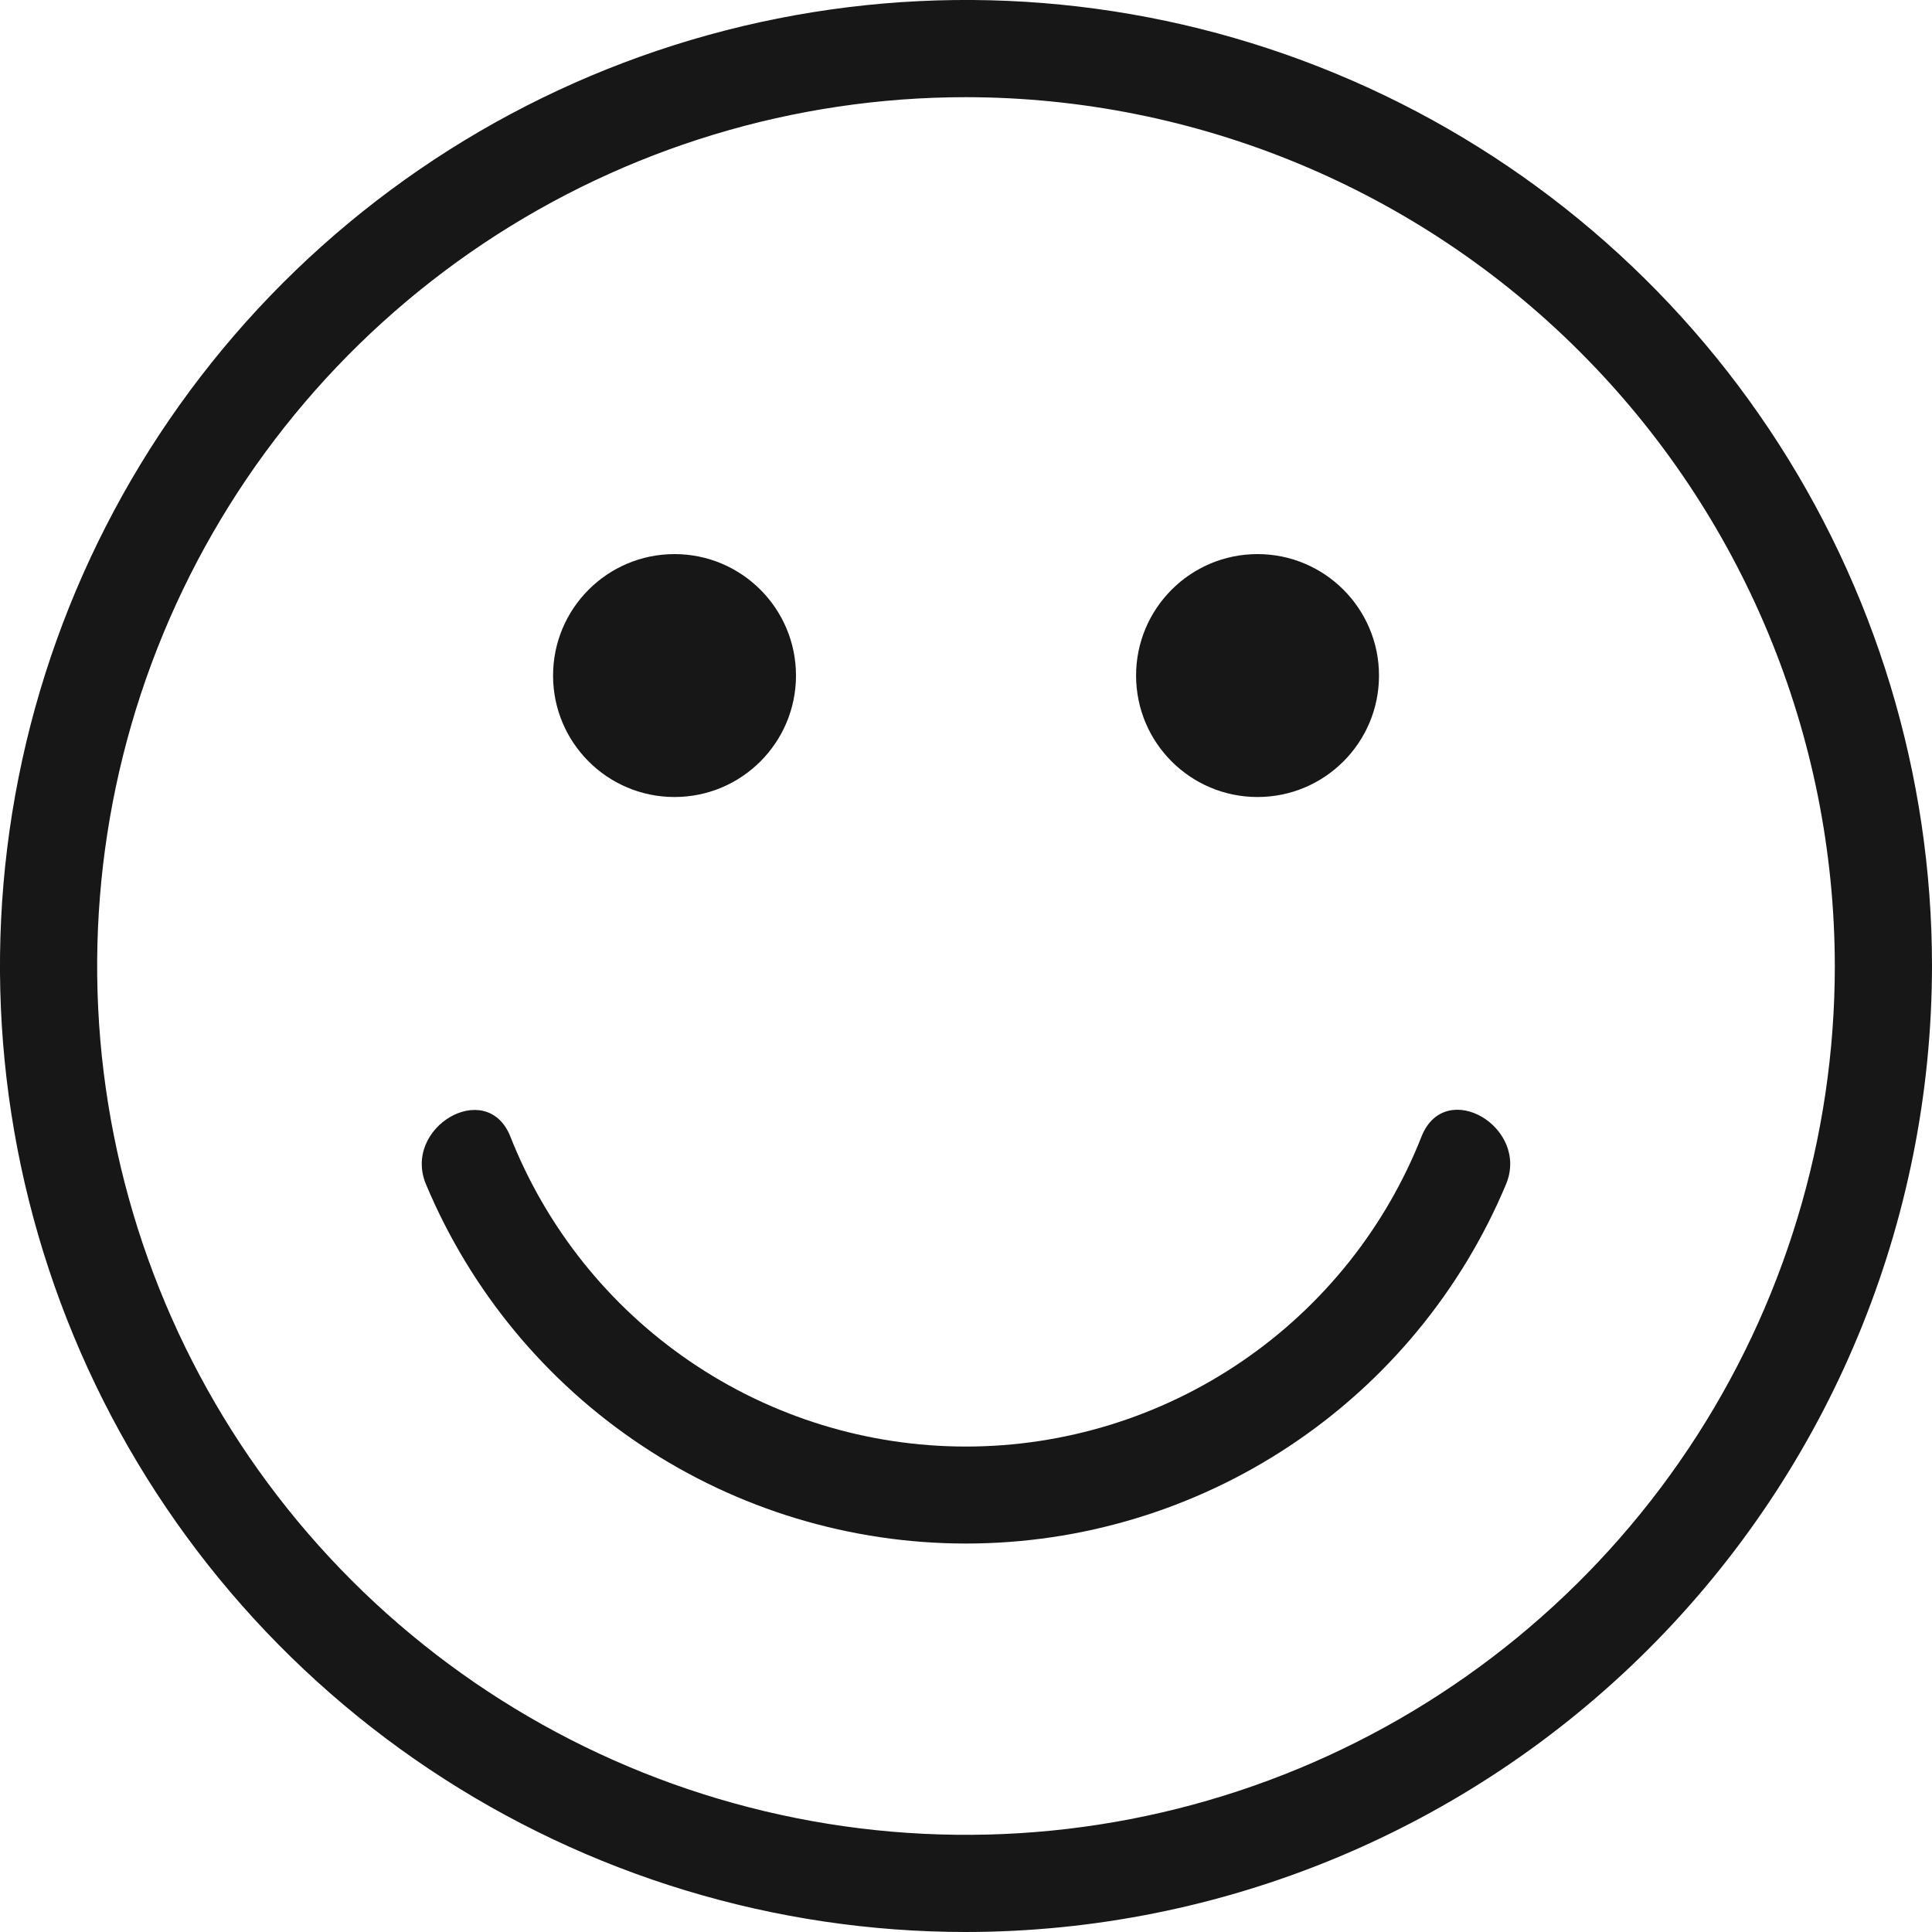 <svg width="30" height="30" viewBox="0 0 30 30" fill="none" xmlns="http://www.w3.org/2000/svg">
<path d="M15 30C12.033 30 9.133 29.12 6.666 27.472C4.2 25.824 2.277 23.481 1.142 20.74C0.006 17.999 -0.291 14.983 0.288 12.074C0.867 9.164 2.296 6.491 4.393 4.393C6.491 2.296 9.164 0.867 12.074 0.288C14.983 -0.291 17.999 0.006 20.74 1.142C23.481 2.277 25.824 4.2 27.472 6.666C29.12 9.133 30 12.033 30 15C29.996 18.977 28.414 22.79 25.602 25.602C22.79 28.414 18.977 29.996 15 30ZM15 1.509C12.332 1.509 9.723 2.3 7.505 3.782C5.286 5.265 3.557 7.372 2.536 9.837C1.515 12.302 1.247 15.015 1.768 17.632C2.289 20.249 3.573 22.653 5.46 24.54C7.347 26.427 9.751 27.712 12.368 28.232C14.985 28.753 17.698 28.485 20.163 27.464C22.628 26.443 24.735 24.714 26.218 22.495C27.7 20.277 28.491 17.668 28.491 15C28.487 11.423 27.065 7.994 24.535 5.465C22.006 2.935 18.577 1.513 15 1.509Z" fill="#171717"/>
<path d="M22.08 17.631C21.523 19.055 20.548 20.278 19.285 21.139C18.022 22.001 16.528 22.462 14.999 22.462C13.47 22.462 11.976 22.001 10.713 21.139C9.45 20.278 8.476 19.055 7.918 17.631C7.542 16.741 6.242 17.509 6.616 18.393C7.309 20.045 8.474 21.456 9.966 22.447C11.457 23.439 13.209 23.968 15 23.968C16.791 23.968 18.543 23.439 20.034 22.447C21.526 21.456 22.691 20.045 23.384 18.393C23.757 17.509 22.458 16.734 22.08 17.631Z" fill="#171717"/>
<path d="M10.474 12.376C11.515 12.376 12.36 11.532 12.36 10.49C12.36 9.449 11.515 8.604 10.474 8.604C9.432 8.604 8.588 9.449 8.588 10.49C8.588 11.532 9.432 12.376 10.474 12.376Z" fill="#171717"/>
<path d="M19.527 12.376C20.568 12.376 21.413 11.532 21.413 10.49C21.413 9.449 20.568 8.604 19.527 8.604C18.485 8.604 17.641 9.449 17.641 10.49C17.641 11.532 18.485 12.376 19.527 12.376Z" fill="#171717"/>
</svg>
